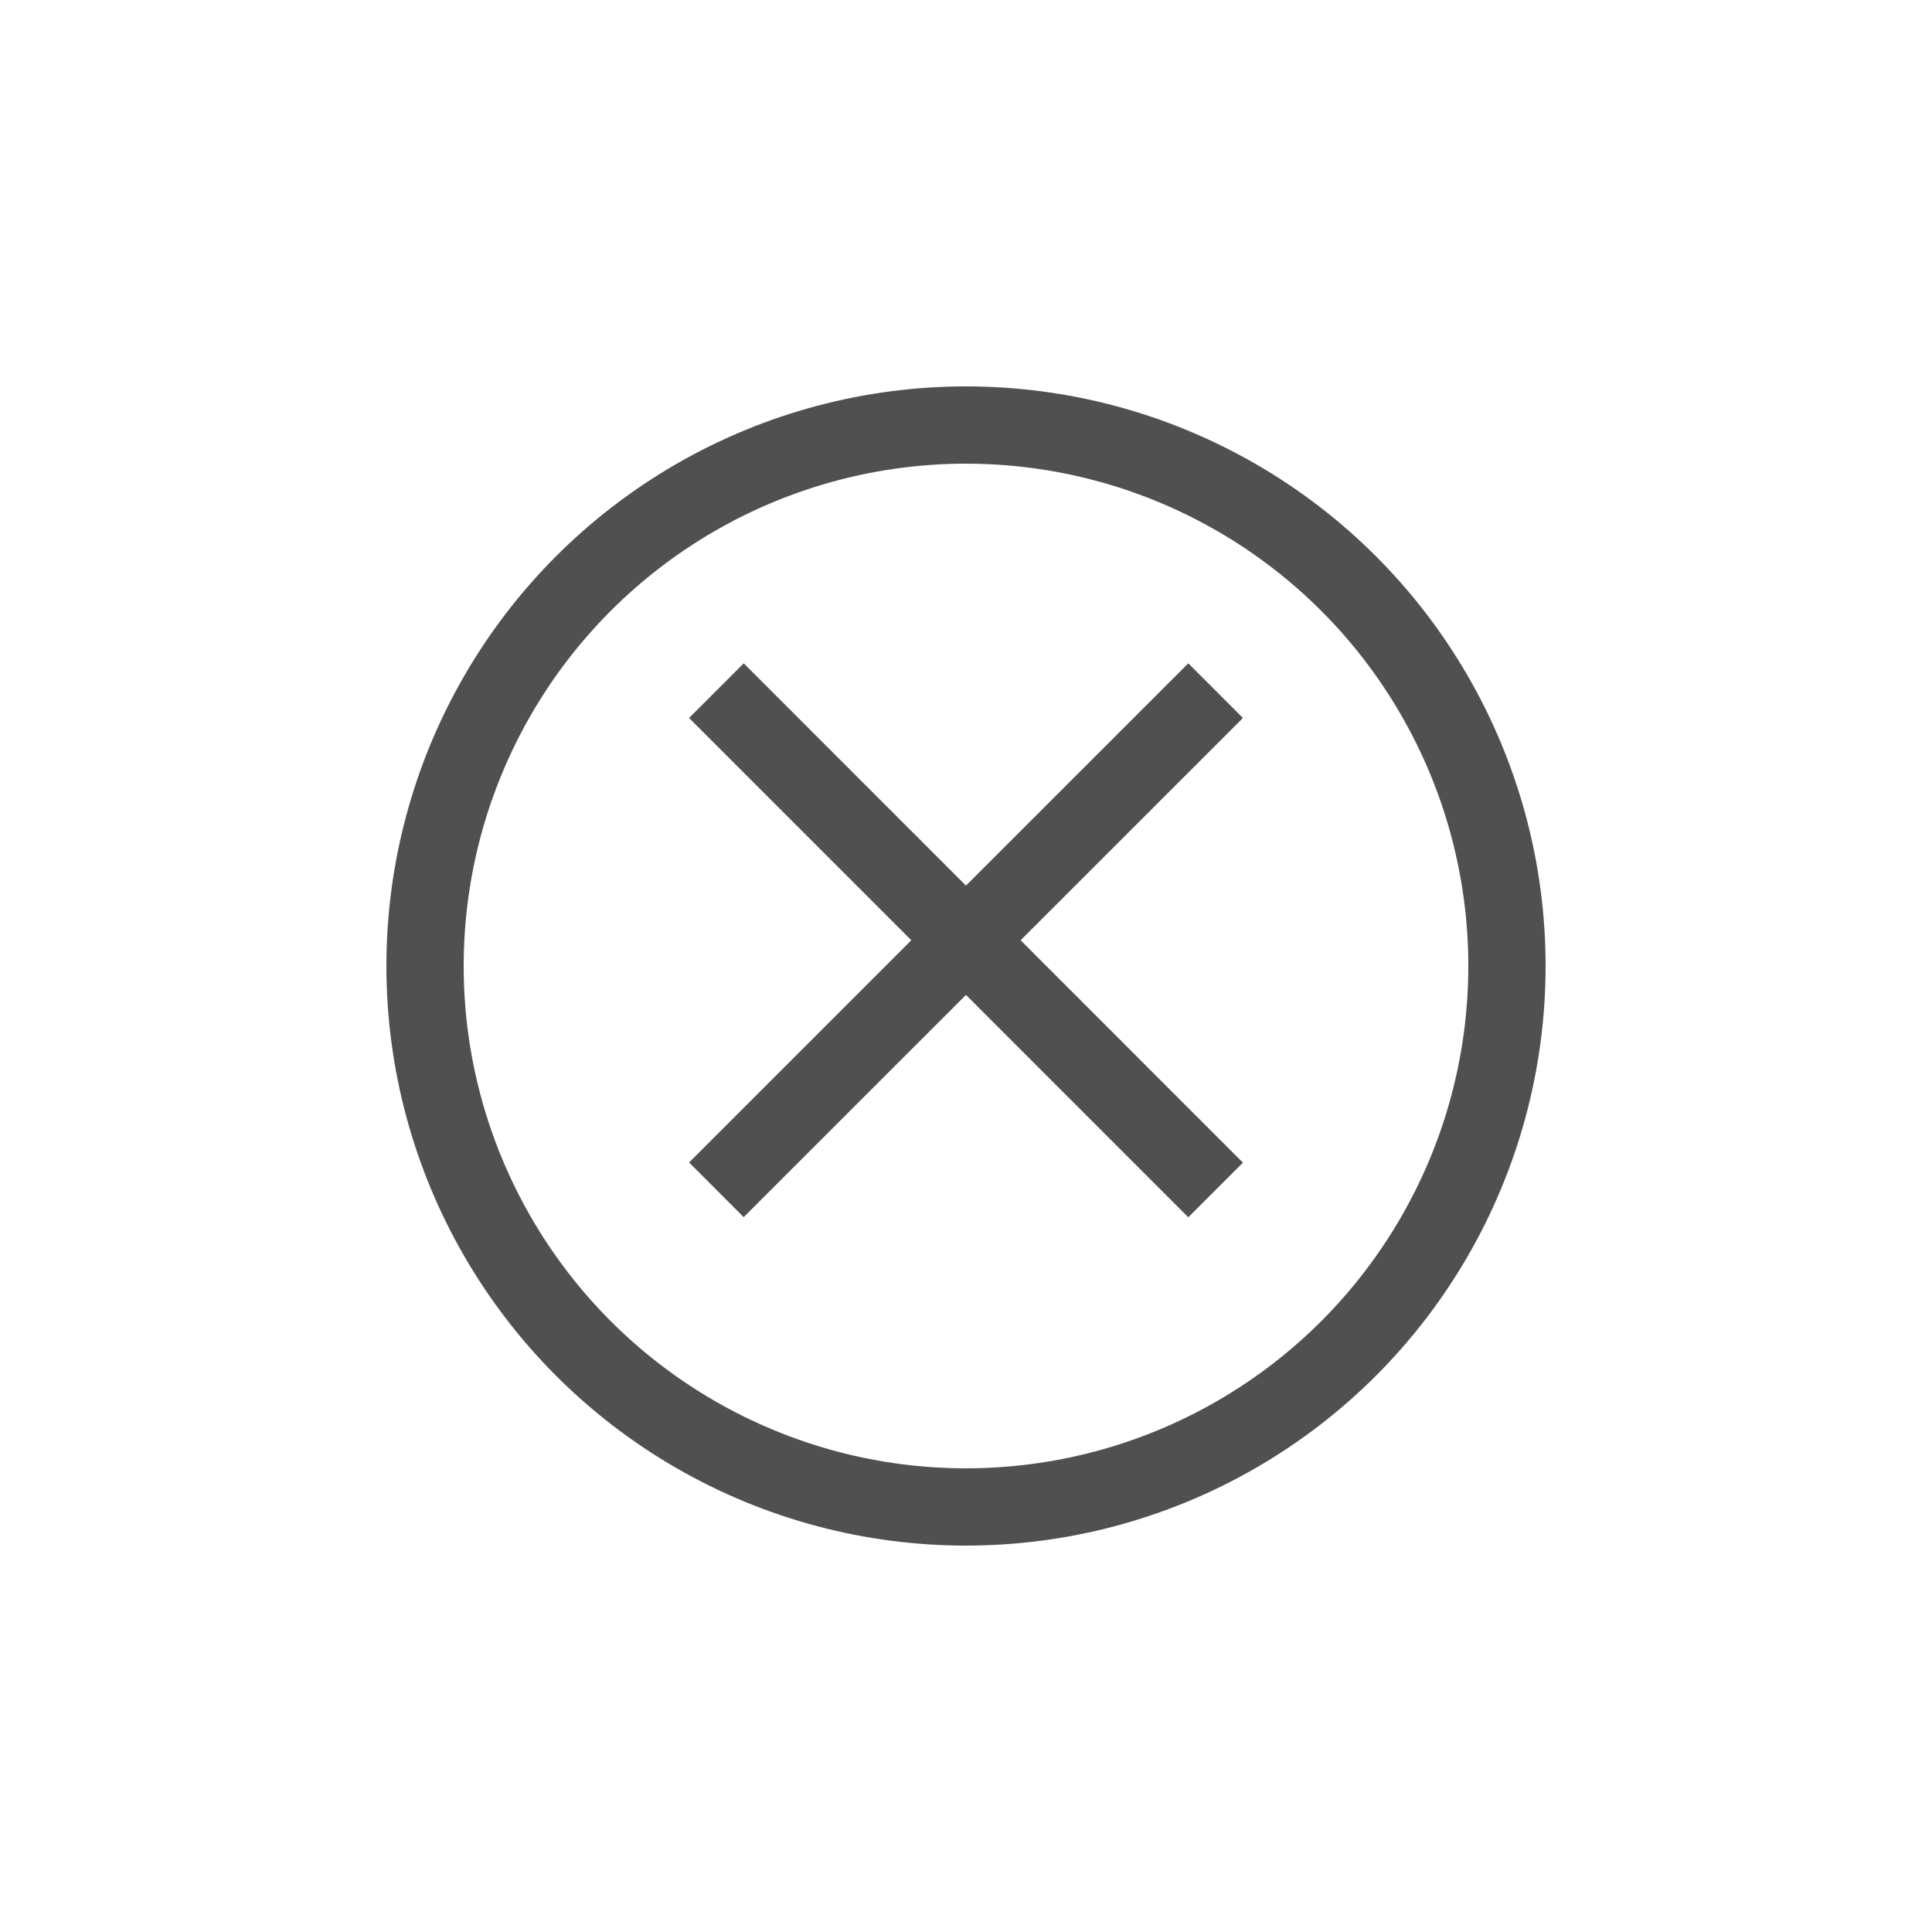 <?xml version="1.0" encoding="utf-8"?>
<!-- Generator: Adobe Illustrator 15.1.0, SVG Export Plug-In . SVG Version: 6.00 Build 0)  -->
<!DOCTYPE svg PUBLIC "-//W3C//DTD SVG 1.1//EN" "http://www.w3.org/Graphics/SVG/1.1/DTD/svg11.dtd">
<svg version="1.1" id="圖層_1" xmlns="http://www.w3.org/2000/svg" xmlns:xlink="http://www.w3.org/1999/xlink" x="0px" y="0px"
	 width="25px" height="25px" viewBox="0 0 25 25" enable-background="new 0 0 25 25" xml:space="preserve">
<g>
	<g>
		<line fill="none" stroke="#505050" stroke-miterlimit="10" x1="9.27" y1="8.937" x2="15.73" y2="15.398"/>
		<line fill="none" stroke="#505050" stroke-miterlimit="10" x1="15.73" y1="8.937" x2="9.27" y2="15.396"/>
	</g>
	<circle fill="none" stroke="#505050" stroke-miterlimit="10" cx="12.5" cy="12.5" r="7"/>
</g>
</svg>

